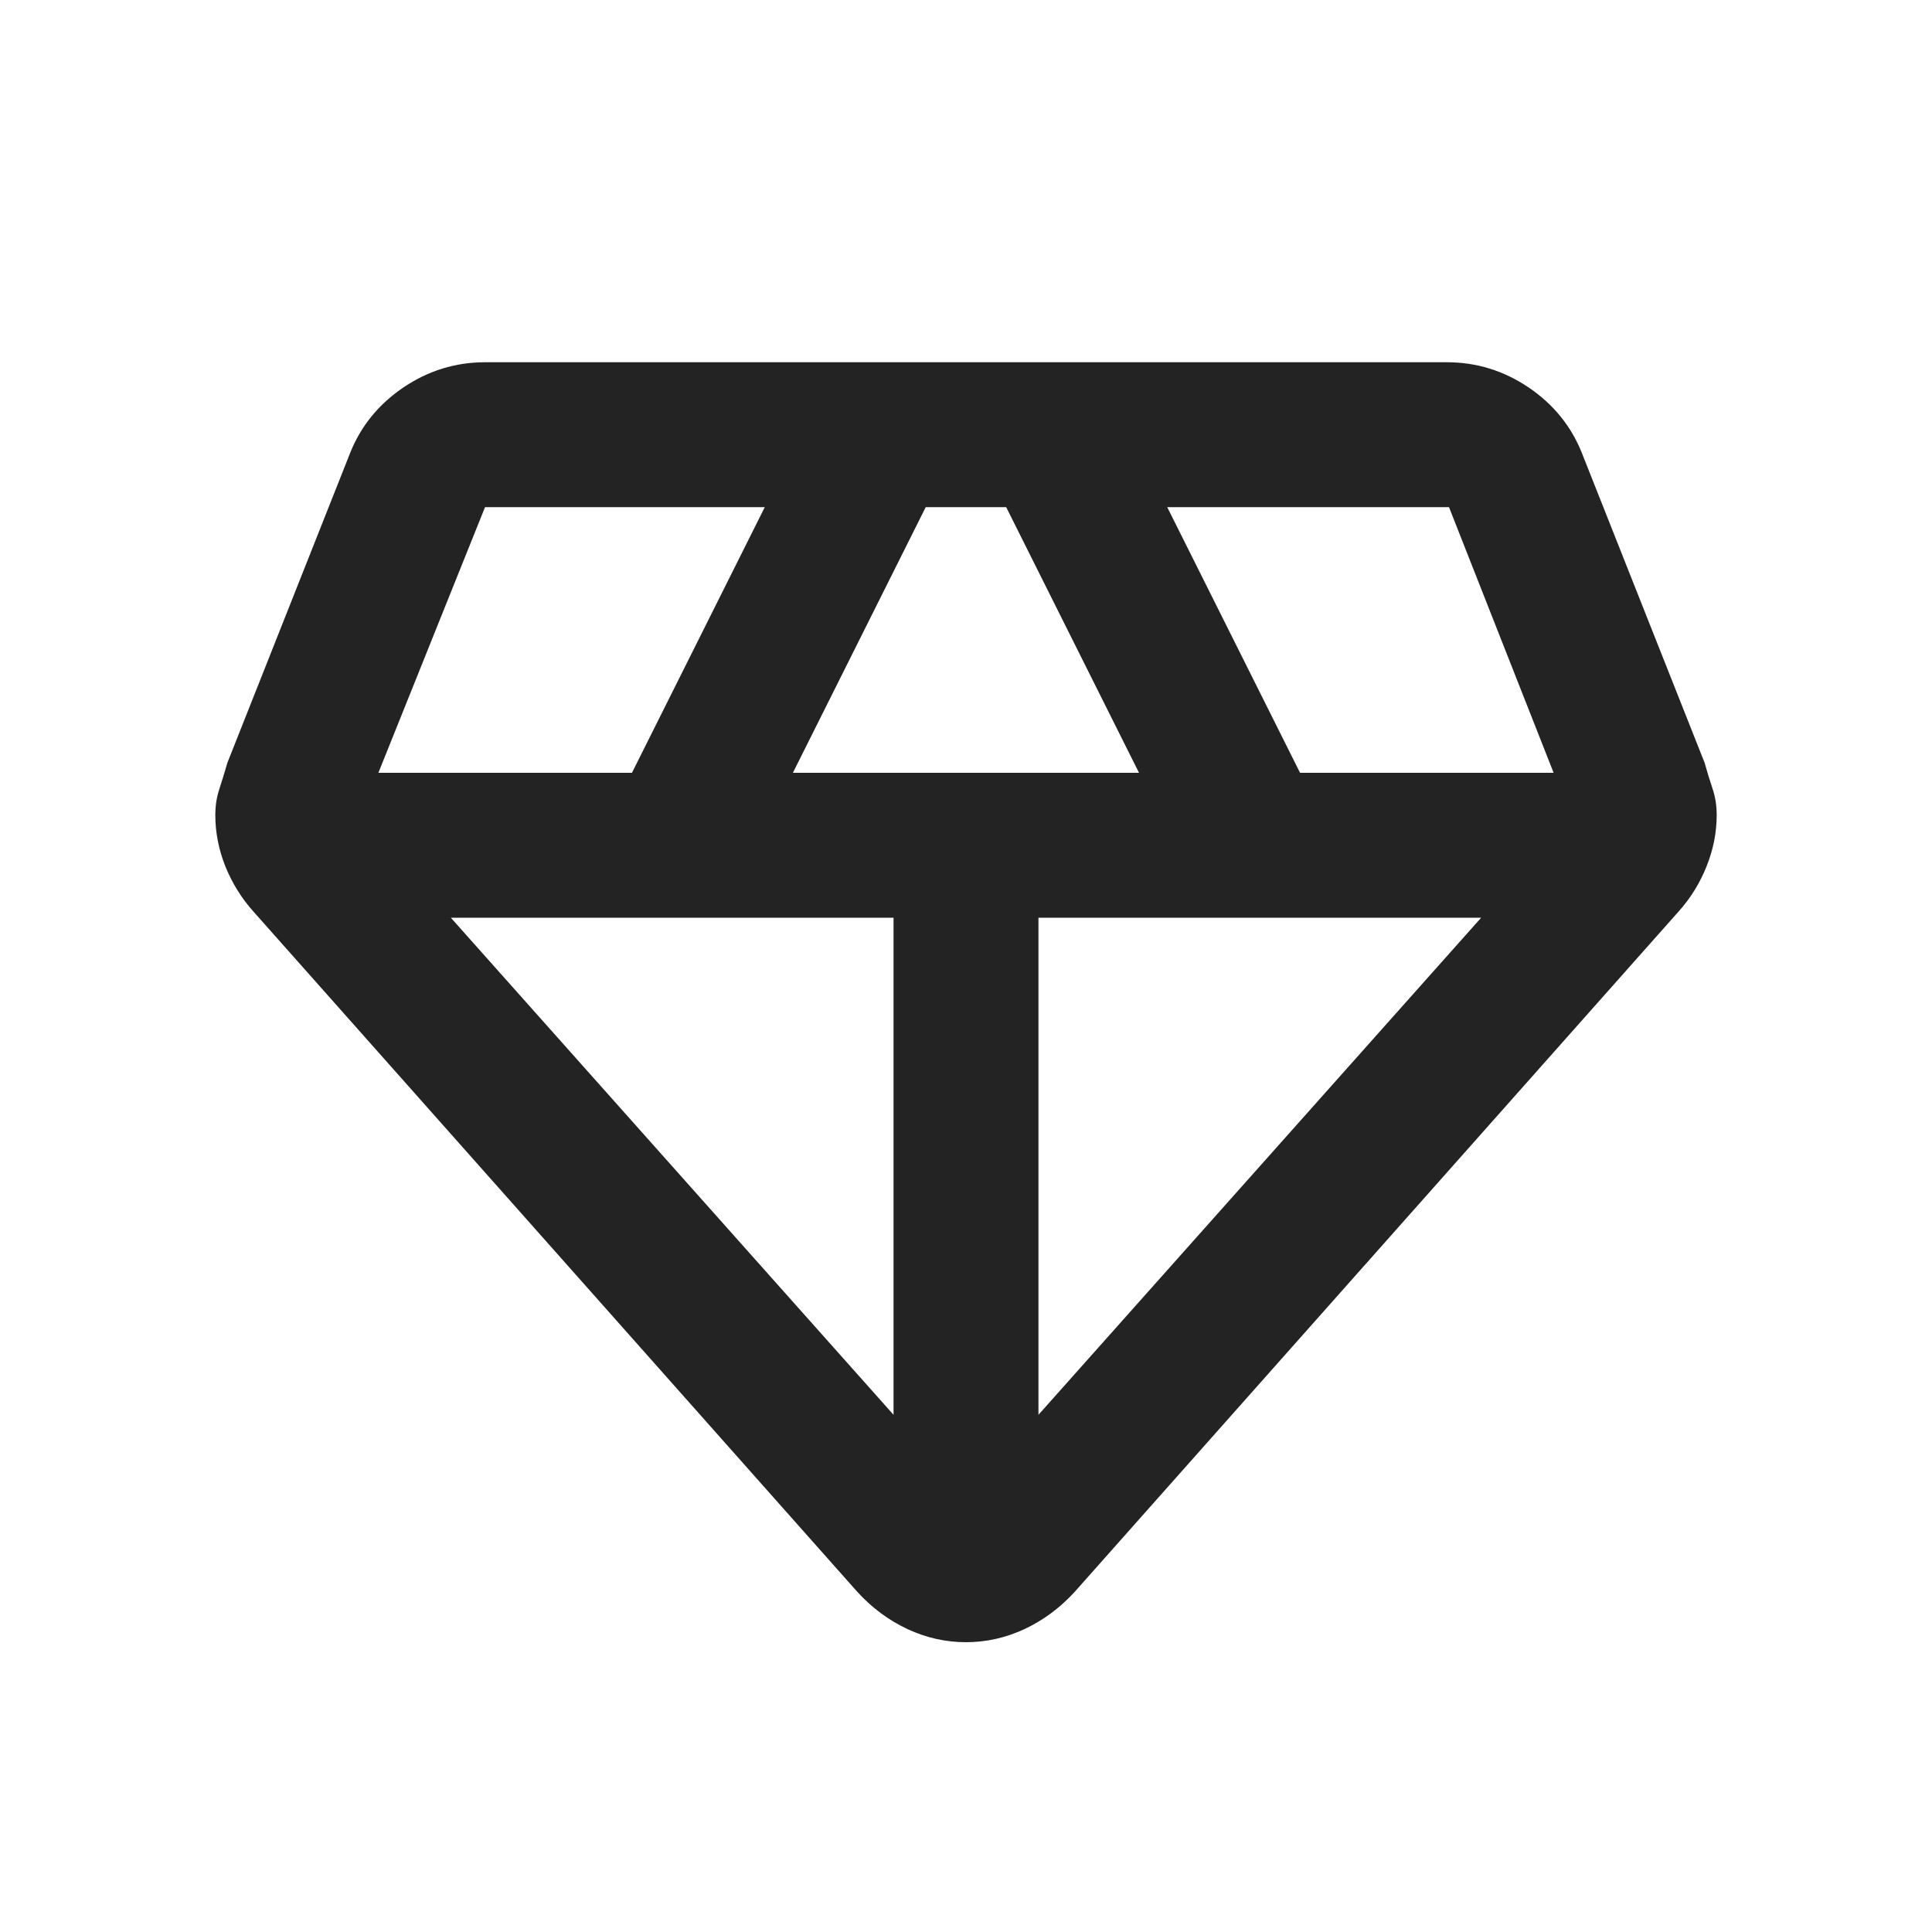 <svg xmlns="http://www.w3.org/2000/svg" width="20" height="20" viewBox="0 0 20 20" fill="none">
  <path d="M10 17C9.791 17 9.59 16.955 9.396 16.865C9.201 16.774 9.028 16.646 8.875 16.479L2.625 9.438C2.5 9.299 2.403 9.142 2.333 8.969C2.264 8.795 2.229 8.618 2.229 8.438C2.229 8.34 2.243 8.25 2.271 8.167C2.298 8.083 2.326 7.993 2.354 7.896L3.625 4.688C3.736 4.41 3.92 4.184 4.177 4.01C4.434 3.837 4.715 3.75 5.021 3.75H14.979C15.285 3.75 15.566 3.837 15.823 4.01C16.08 4.184 16.264 4.41 16.375 4.688L17.646 7.896C17.673 7.993 17.701 8.083 17.729 8.167C17.757 8.25 17.771 8.34 17.771 8.438C17.771 8.618 17.736 8.795 17.666 8.969C17.597 9.142 17.5 9.299 17.375 9.438L11.125 16.479C10.972 16.646 10.798 16.774 10.604 16.865C10.41 16.955 10.208 17 10 17ZM8.208 8H11.791L10.416 5.25H9.583L8.208 8ZM9.25 14.646V9.5H4.667L9.25 14.646ZM10.75 14.646L15.333 9.5H10.75V14.646ZM13.458 8H16.083L15 5.25H12.083L13.458 8ZM3.917 8H6.542L7.917 5.25H5.021L3.917 8Z" fill="#232323"/>
</svg>